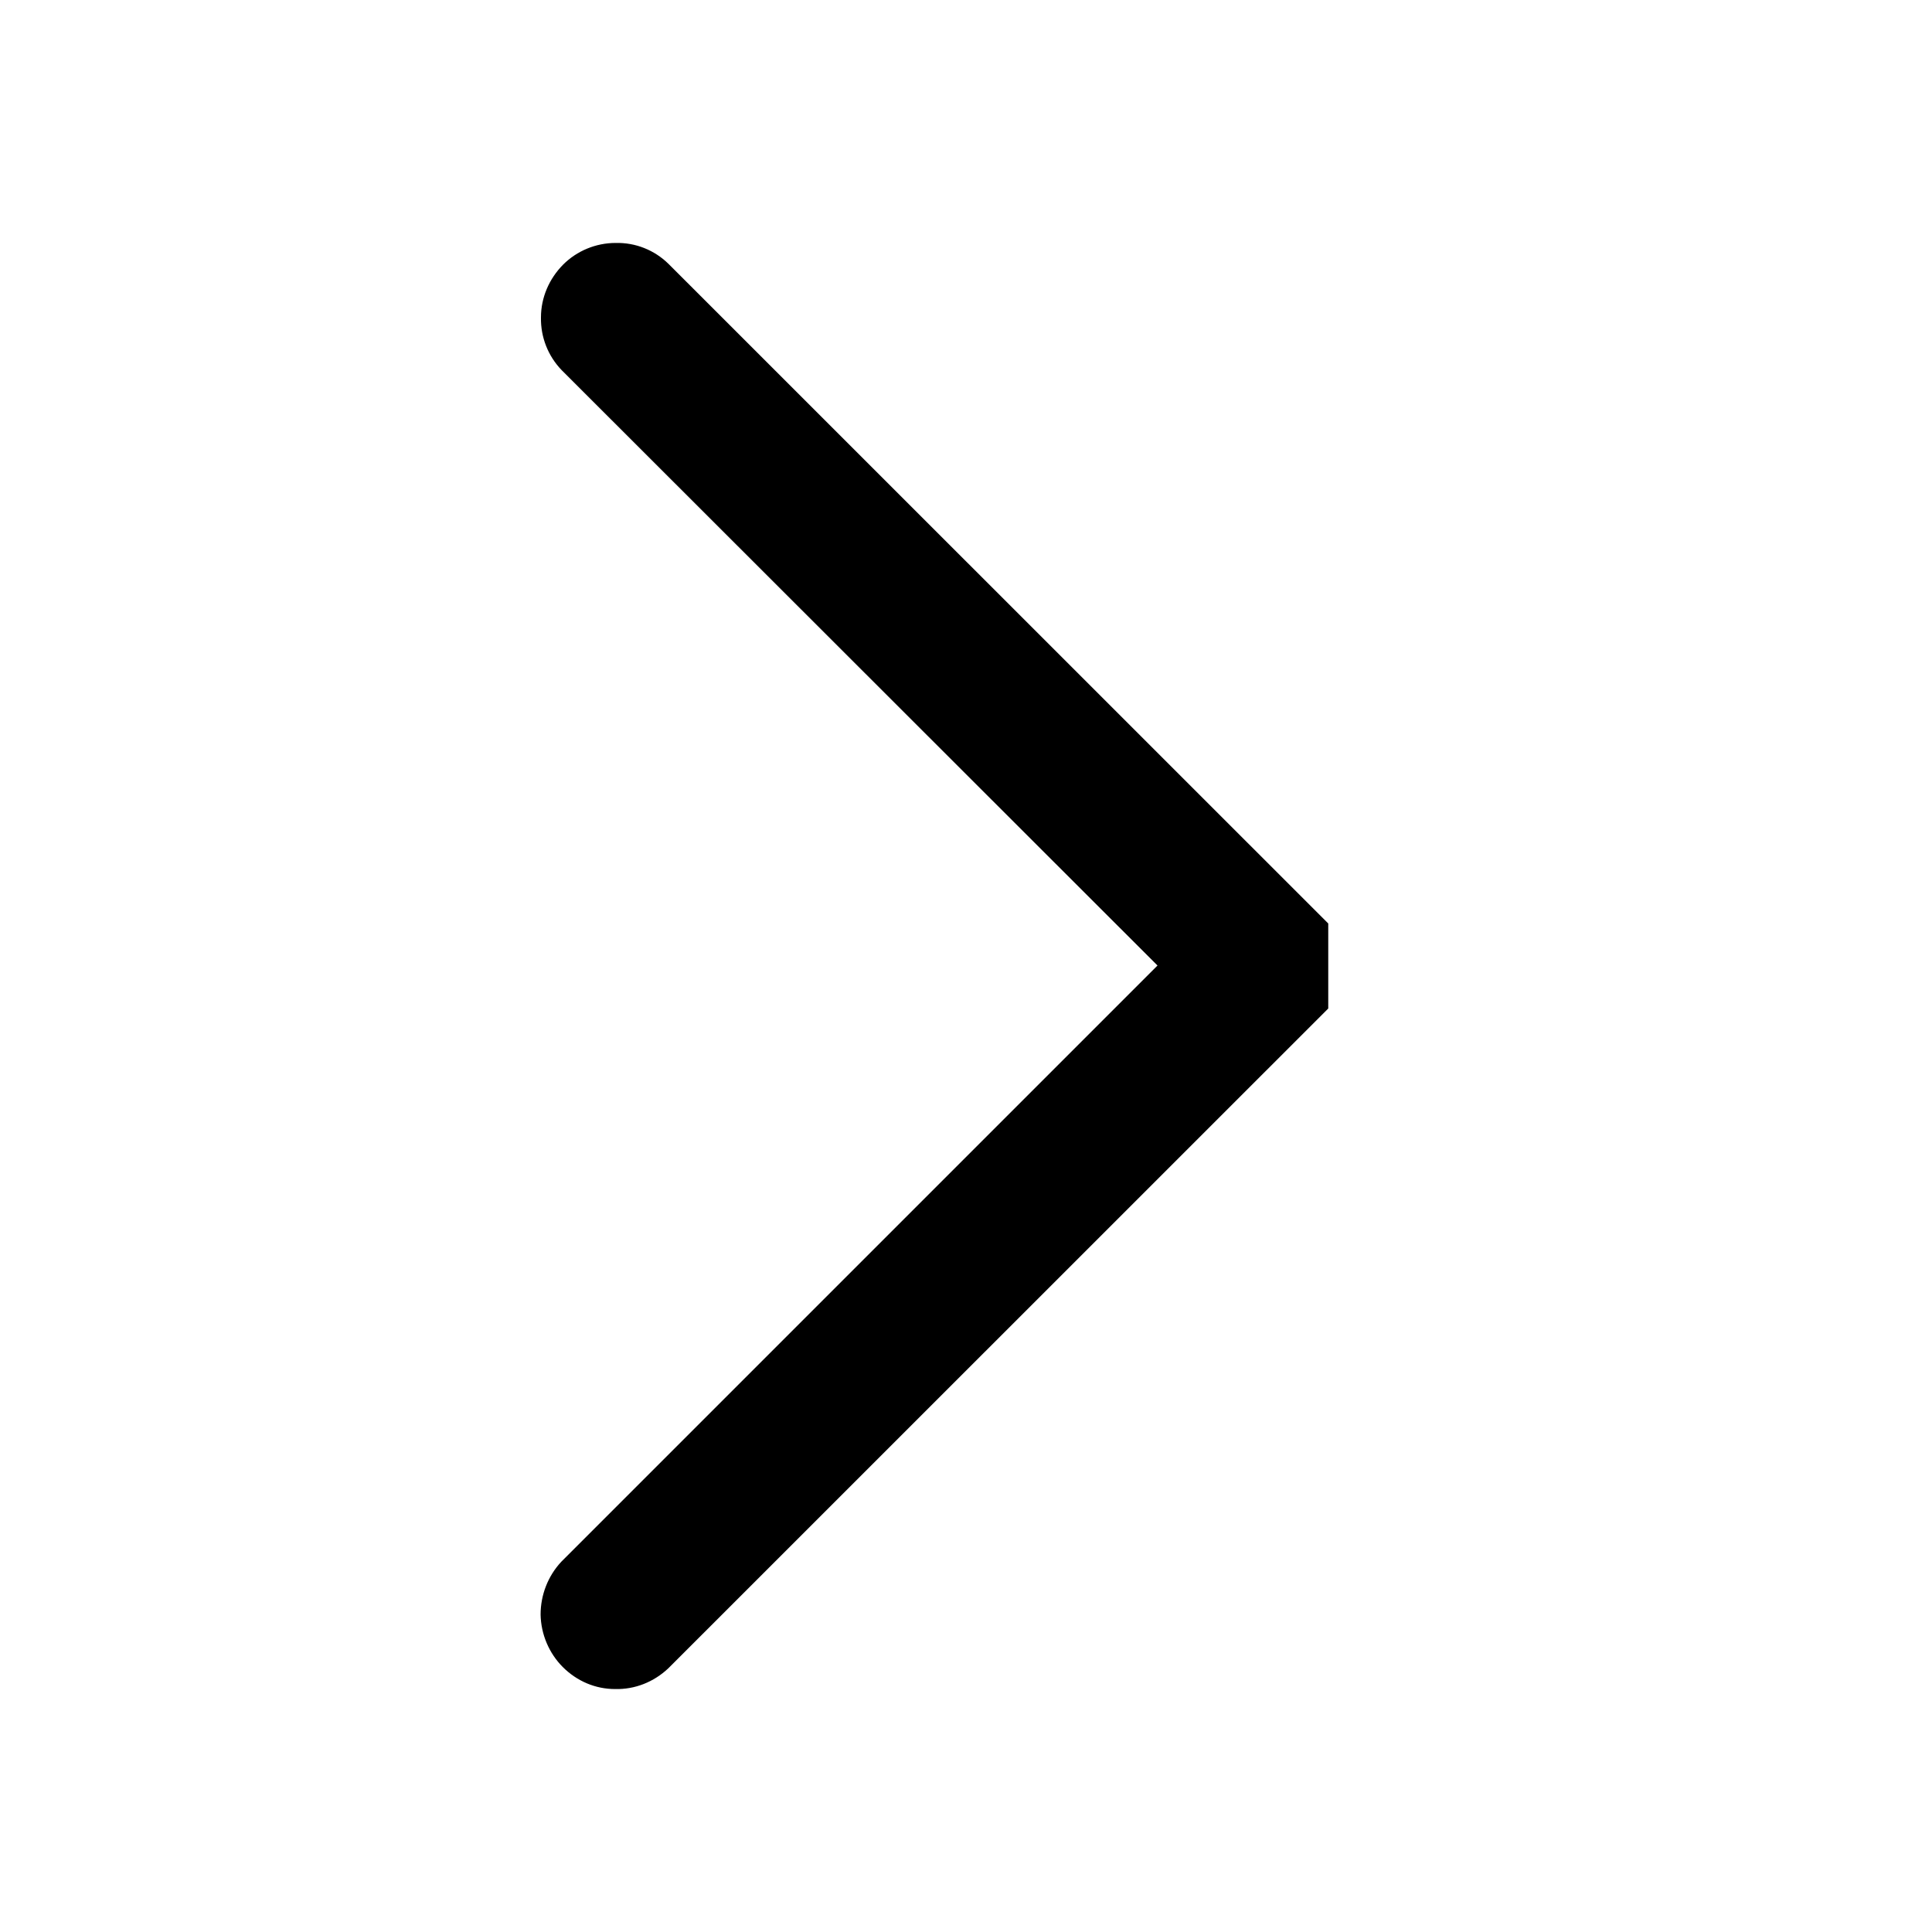 <?xml version="1.0" encoding="UTF-8"?>
<svg xmlns="http://www.w3.org/2000/svg" xmlns:xlink="http://www.w3.org/1999/xlink" width="16" height="16" viewBox="0 0 16 16">
<path fill-rule="nonzero" fill="rgb(0%, 0%, 0%)" fill-opacity="1" d="M 11 8.352 L 5.535 13.816 C 5.414 13.93 5.258 13.992 5.094 13.988 C 4.93 13.988 4.777 13.922 4.66 13.805 C 4.547 13.691 4.48 13.535 4.477 13.371 C 4.477 13.207 4.539 13.051 4.648 12.934 L 9.586 7.996 L 4.652 3.066 C 4.539 2.949 4.477 2.793 4.48 2.629 C 4.48 2.465 4.547 2.309 4.664 2.191 C 4.777 2.078 4.934 2.012 5.098 2.012 C 5.262 2.008 5.418 2.07 5.535 2.184 L 11 7.648 Z M 11 8.352 "/>
</svg>
